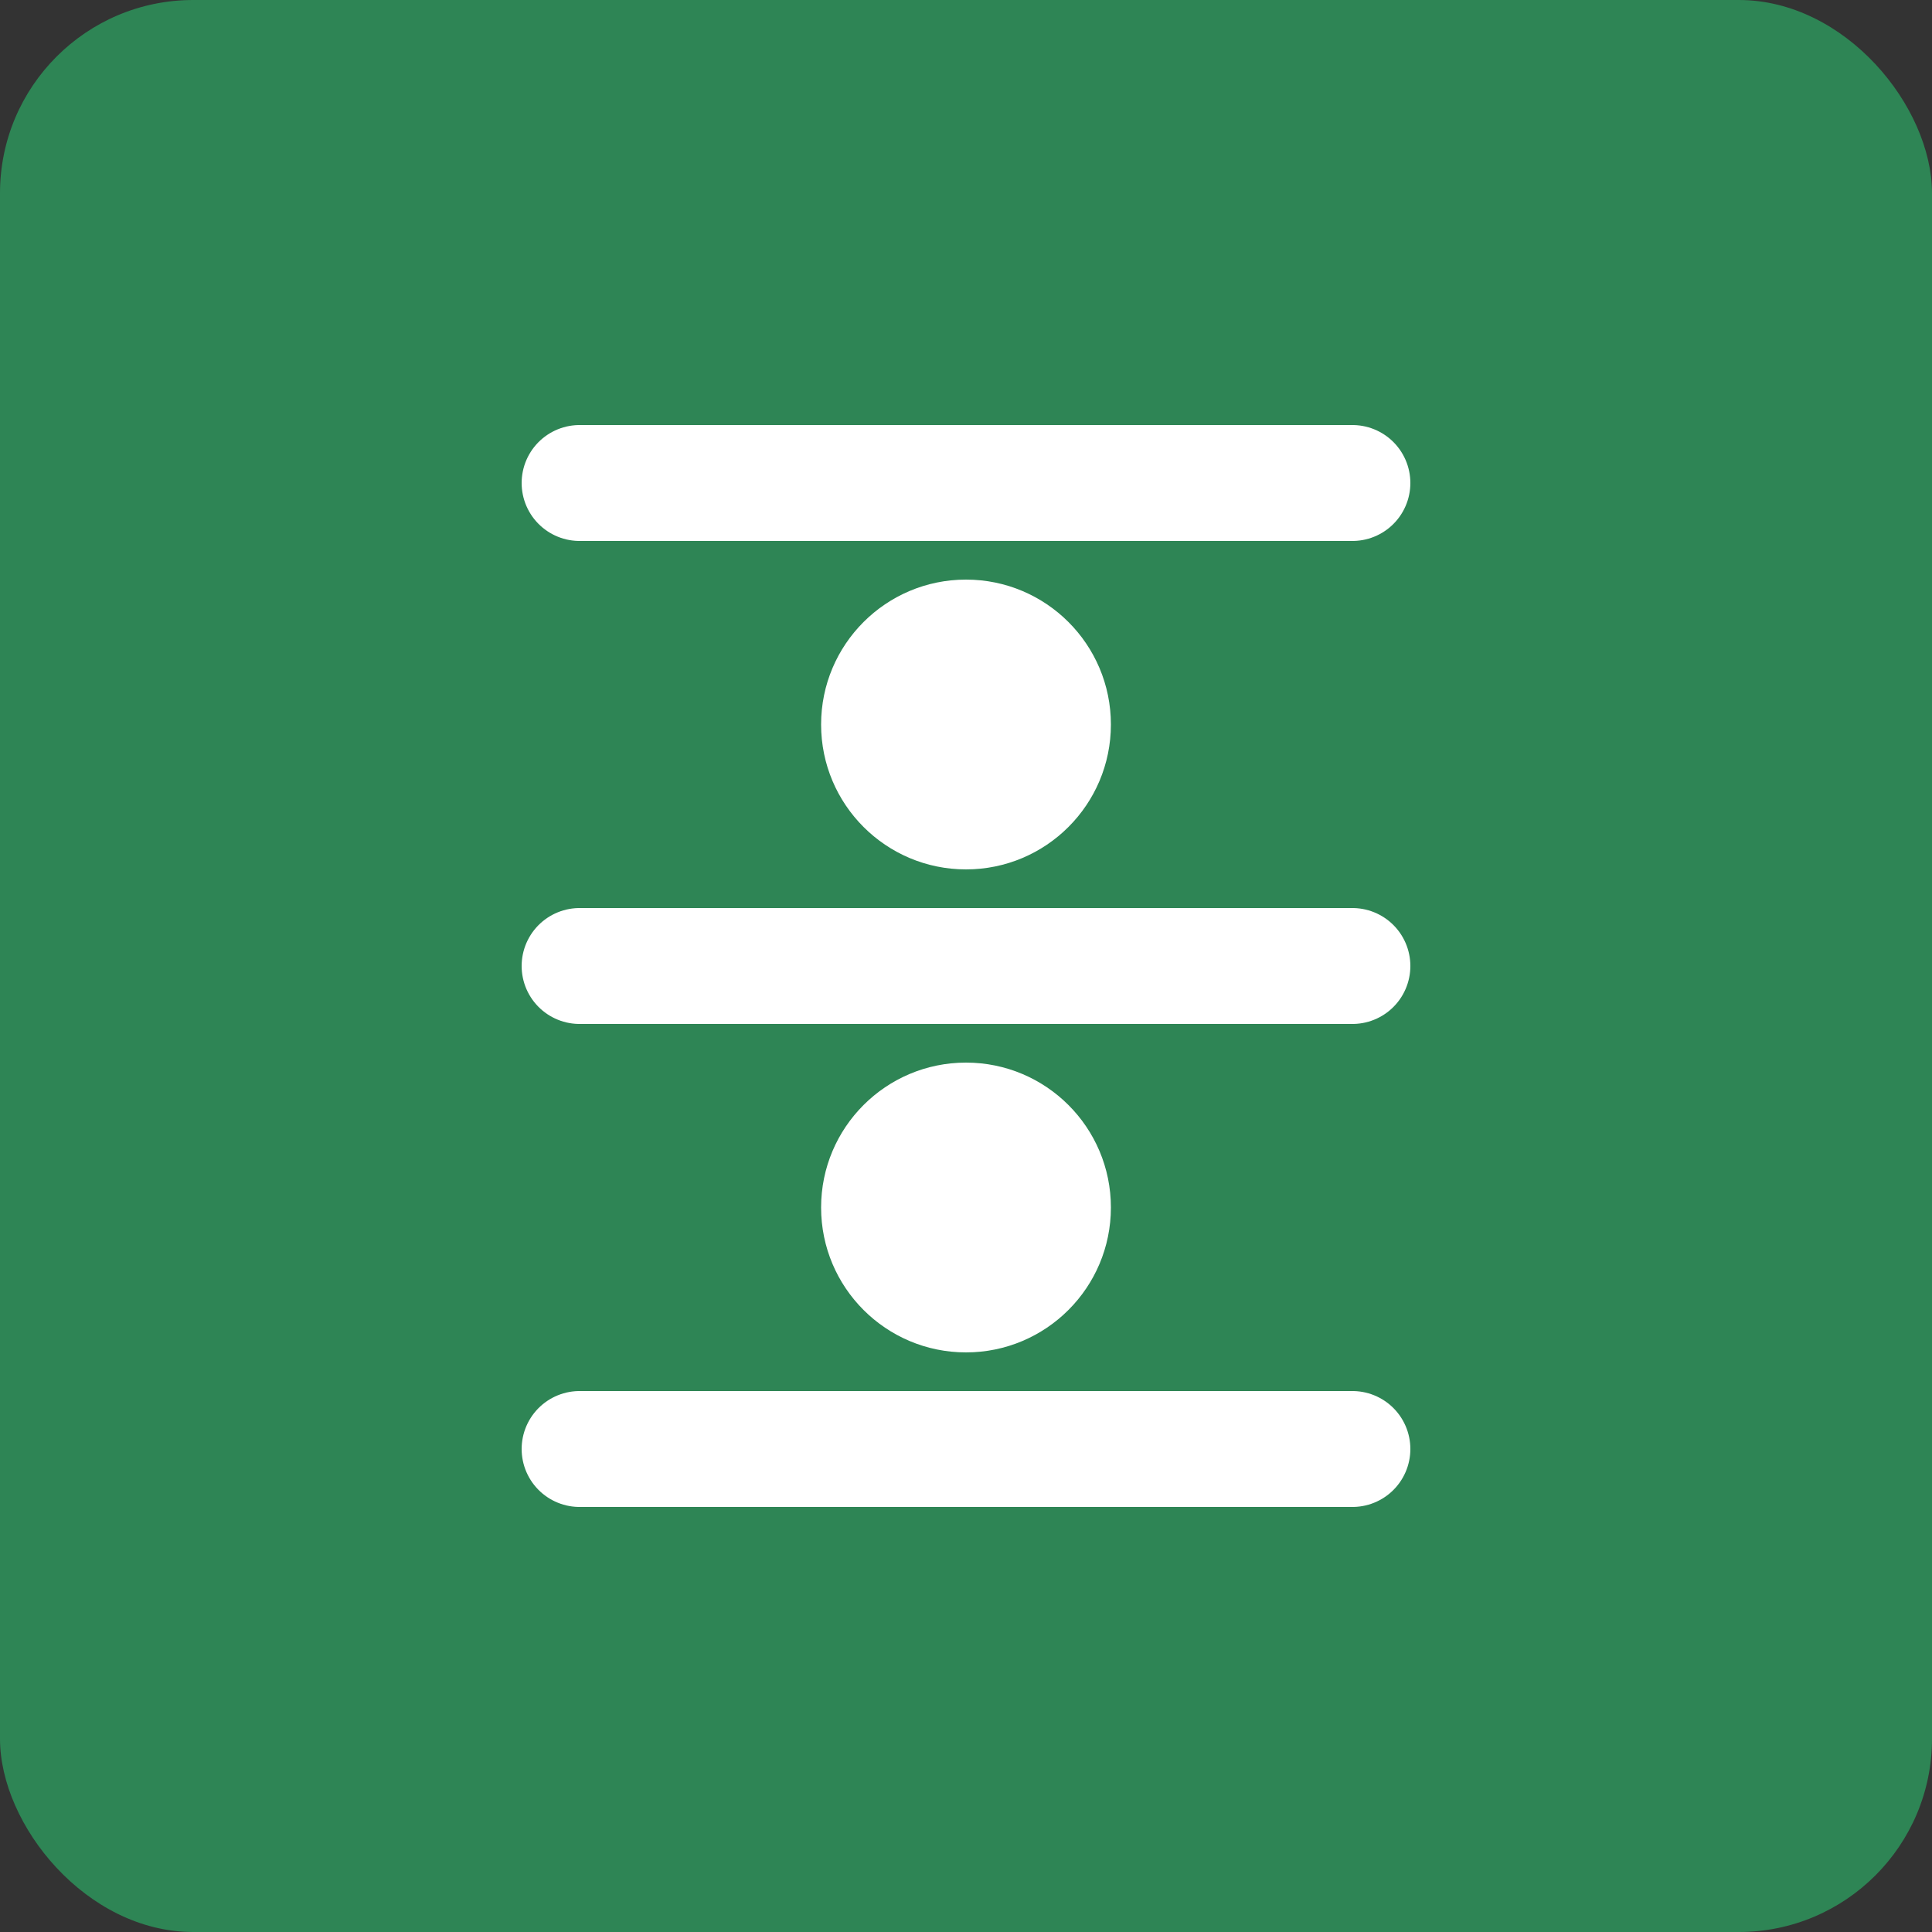 <svg width="200" height="200" viewBox="0 0 200 200" fill="none" xmlns="http://www.w3.org/2000/svg">
  <rect x="0" y="0" width="200" height="200" fill="#333333" stroke="none"/>
  <rect width="200" height="200" rx="20" fill="#2E8555"/>
  <path d="M60 50H140M60 100H140M60 150H140" stroke="white" stroke-width="12" stroke-linecap="round"/>
  <circle cx="100" cy="75" r="15" fill="white"/>
  <circle cx="100" cy="125" r="15" fill="white"/>
</svg>